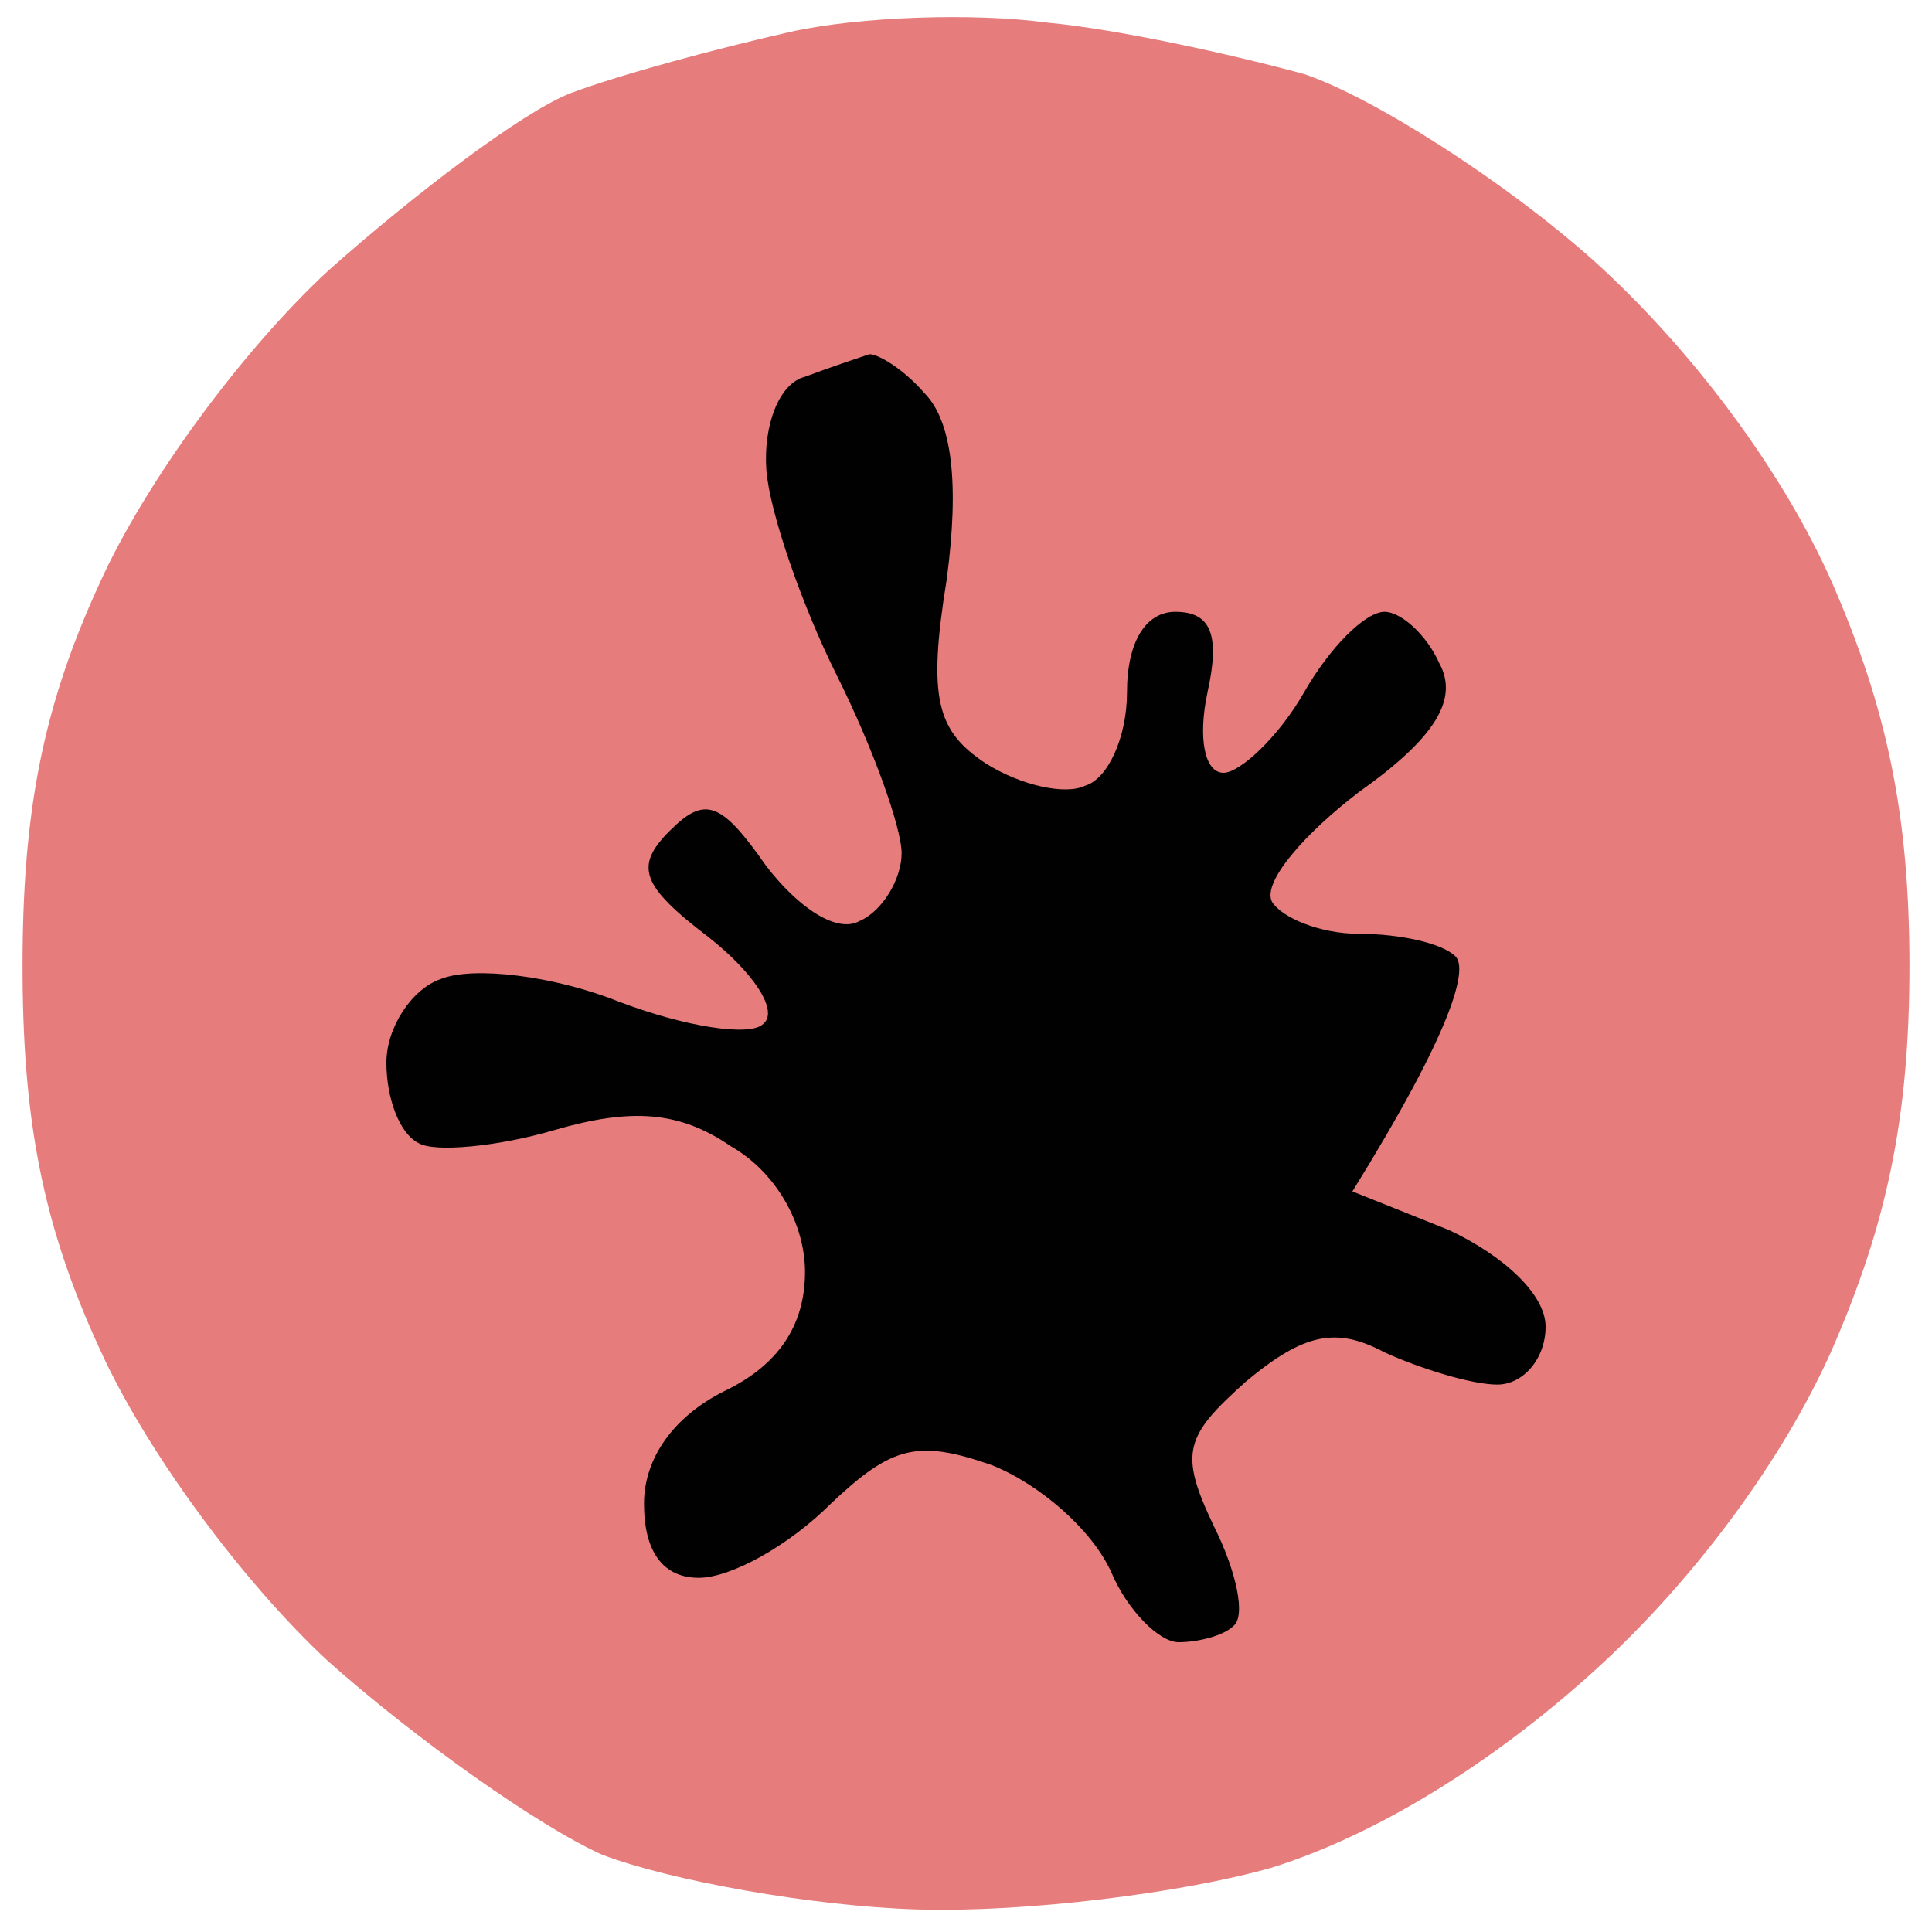 <svg version="1.2" xmlns="http://www.w3.org/2000/svg" viewBox="0 0 60 60" width="60" height="60"><style>.a{opacity:1;fill:#e67c7c}.b{opacity:1;fill:#010101}</style><path class="a" d="m32.5 0.7c2.2 0.2 5.8 1 8 1.6 2.1 0.7 6.2 3.3 9 5.8 3.1 2.8 5.9 6.6 7.4 10 1.7 3.9 2.4 7.2 2.4 11.9 0 4.7-0.7 8-2.4 11.9-1.5 3.4-4.3 7.2-7.4 10-3.2 2.9-6.8 5.1-10 6.1-2.8 0.8-7.7 1.4-11 1.3-3.3-0.1-7.7-0.9-9.8-1.7-2-0.9-5.8-3.6-8.5-6-2.7-2.5-5.7-6.6-7.1-9.7-1.8-3.9-2.4-7.2-2.4-11.9 0-4.7 0.6-8 2.4-11.9 1.4-3.1 4.4-7.2 7.1-9.7 2.7-2.4 6-4.9 7.5-5.5 1.6-0.6 4.6-1.4 6.8-1.9 2.2-0.5 5.8-0.6 8-0.3z"/><path class="b" d="m27 11c0.3 0 1.1 0.5 1.7 1.2q1.3 1.3 0.7 5.8c-0.6 3.7-0.3 4.7 1.2 5.7 1.1 0.7 2.5 1 3.1 0.7 0.7-0.2 1.3-1.5 1.3-2.9 0-1.6 0.6-2.5 1.5-2.5 1.1 0 1.4 0.7 1 2.5-0.3 1.4-0.1 2.5 0.5 2.5 0.5 0 1.7-1.1 2.5-2.5 0.8-1.4 1.9-2.5 2.5-2.5 0.5 0 1.3 0.7 1.7 1.6 0.6 1.1-0.1 2.3-2.5 4-1.7 1.3-3 2.8-2.7 3.4 0.3 0.5 1.5 1 2.7 1 1.3 0 2.6 0.3 3 0.7 0.4 0.4-0.1 2.3-3.2 7.3l3 1.2c1.7 0.8 3 2 3 3 0 1-0.7 1.8-1.5 1.8-0.8 0-2.4-0.5-3.5-1-1.5-0.8-2.5-0.6-4.3 0.9-1.9 1.7-2.1 2.2-1 4.5 0.7 1.4 1 2.8 0.6 3.1-0.3 0.3-1.1 0.5-1.7 0.5-0.6 0-1.6-1-2.1-2.2-0.6-1.3-2.2-2.7-3.7-3.3-2.3-0.8-3.1-0.6-5 1.2-1.3 1.3-3.1 2.3-4.1 2.3-1.1 0-1.7-0.8-1.7-2.3 0-1.4 0.9-2.7 2.5-3.5q2.5-1.2 2.5-3.7c0-1.5-0.9-3.1-2.3-3.9-1.6-1.1-3.1-1.2-5.5-0.5-1.7 0.5-3.7 0.7-4.2 0.4-0.6-0.3-1-1.4-1-2.5 0-1.1 0.8-2.3 1.7-2.6 1-0.4 3.5-0.1 5.5 0.7 2.1 0.8 4.1 1.1 4.5 0.7 0.5-0.4-0.3-1.6-1.7-2.7-2.1-1.6-2.3-2.2-1.2-3.3 1.1-1.1 1.6-0.9 3 1.1 1 1.3 2.2 2.1 2.9 1.7 0.7-0.3 1.3-1.3 1.3-2.1 0-0.8-0.9-3.3-2-5.5-1.1-2.2-2.1-5.1-2.2-6.4-0.1-1.4 0.4-2.7 1.2-2.9 0.8-0.3 1.7-0.6 2-0.7z"/></svg>